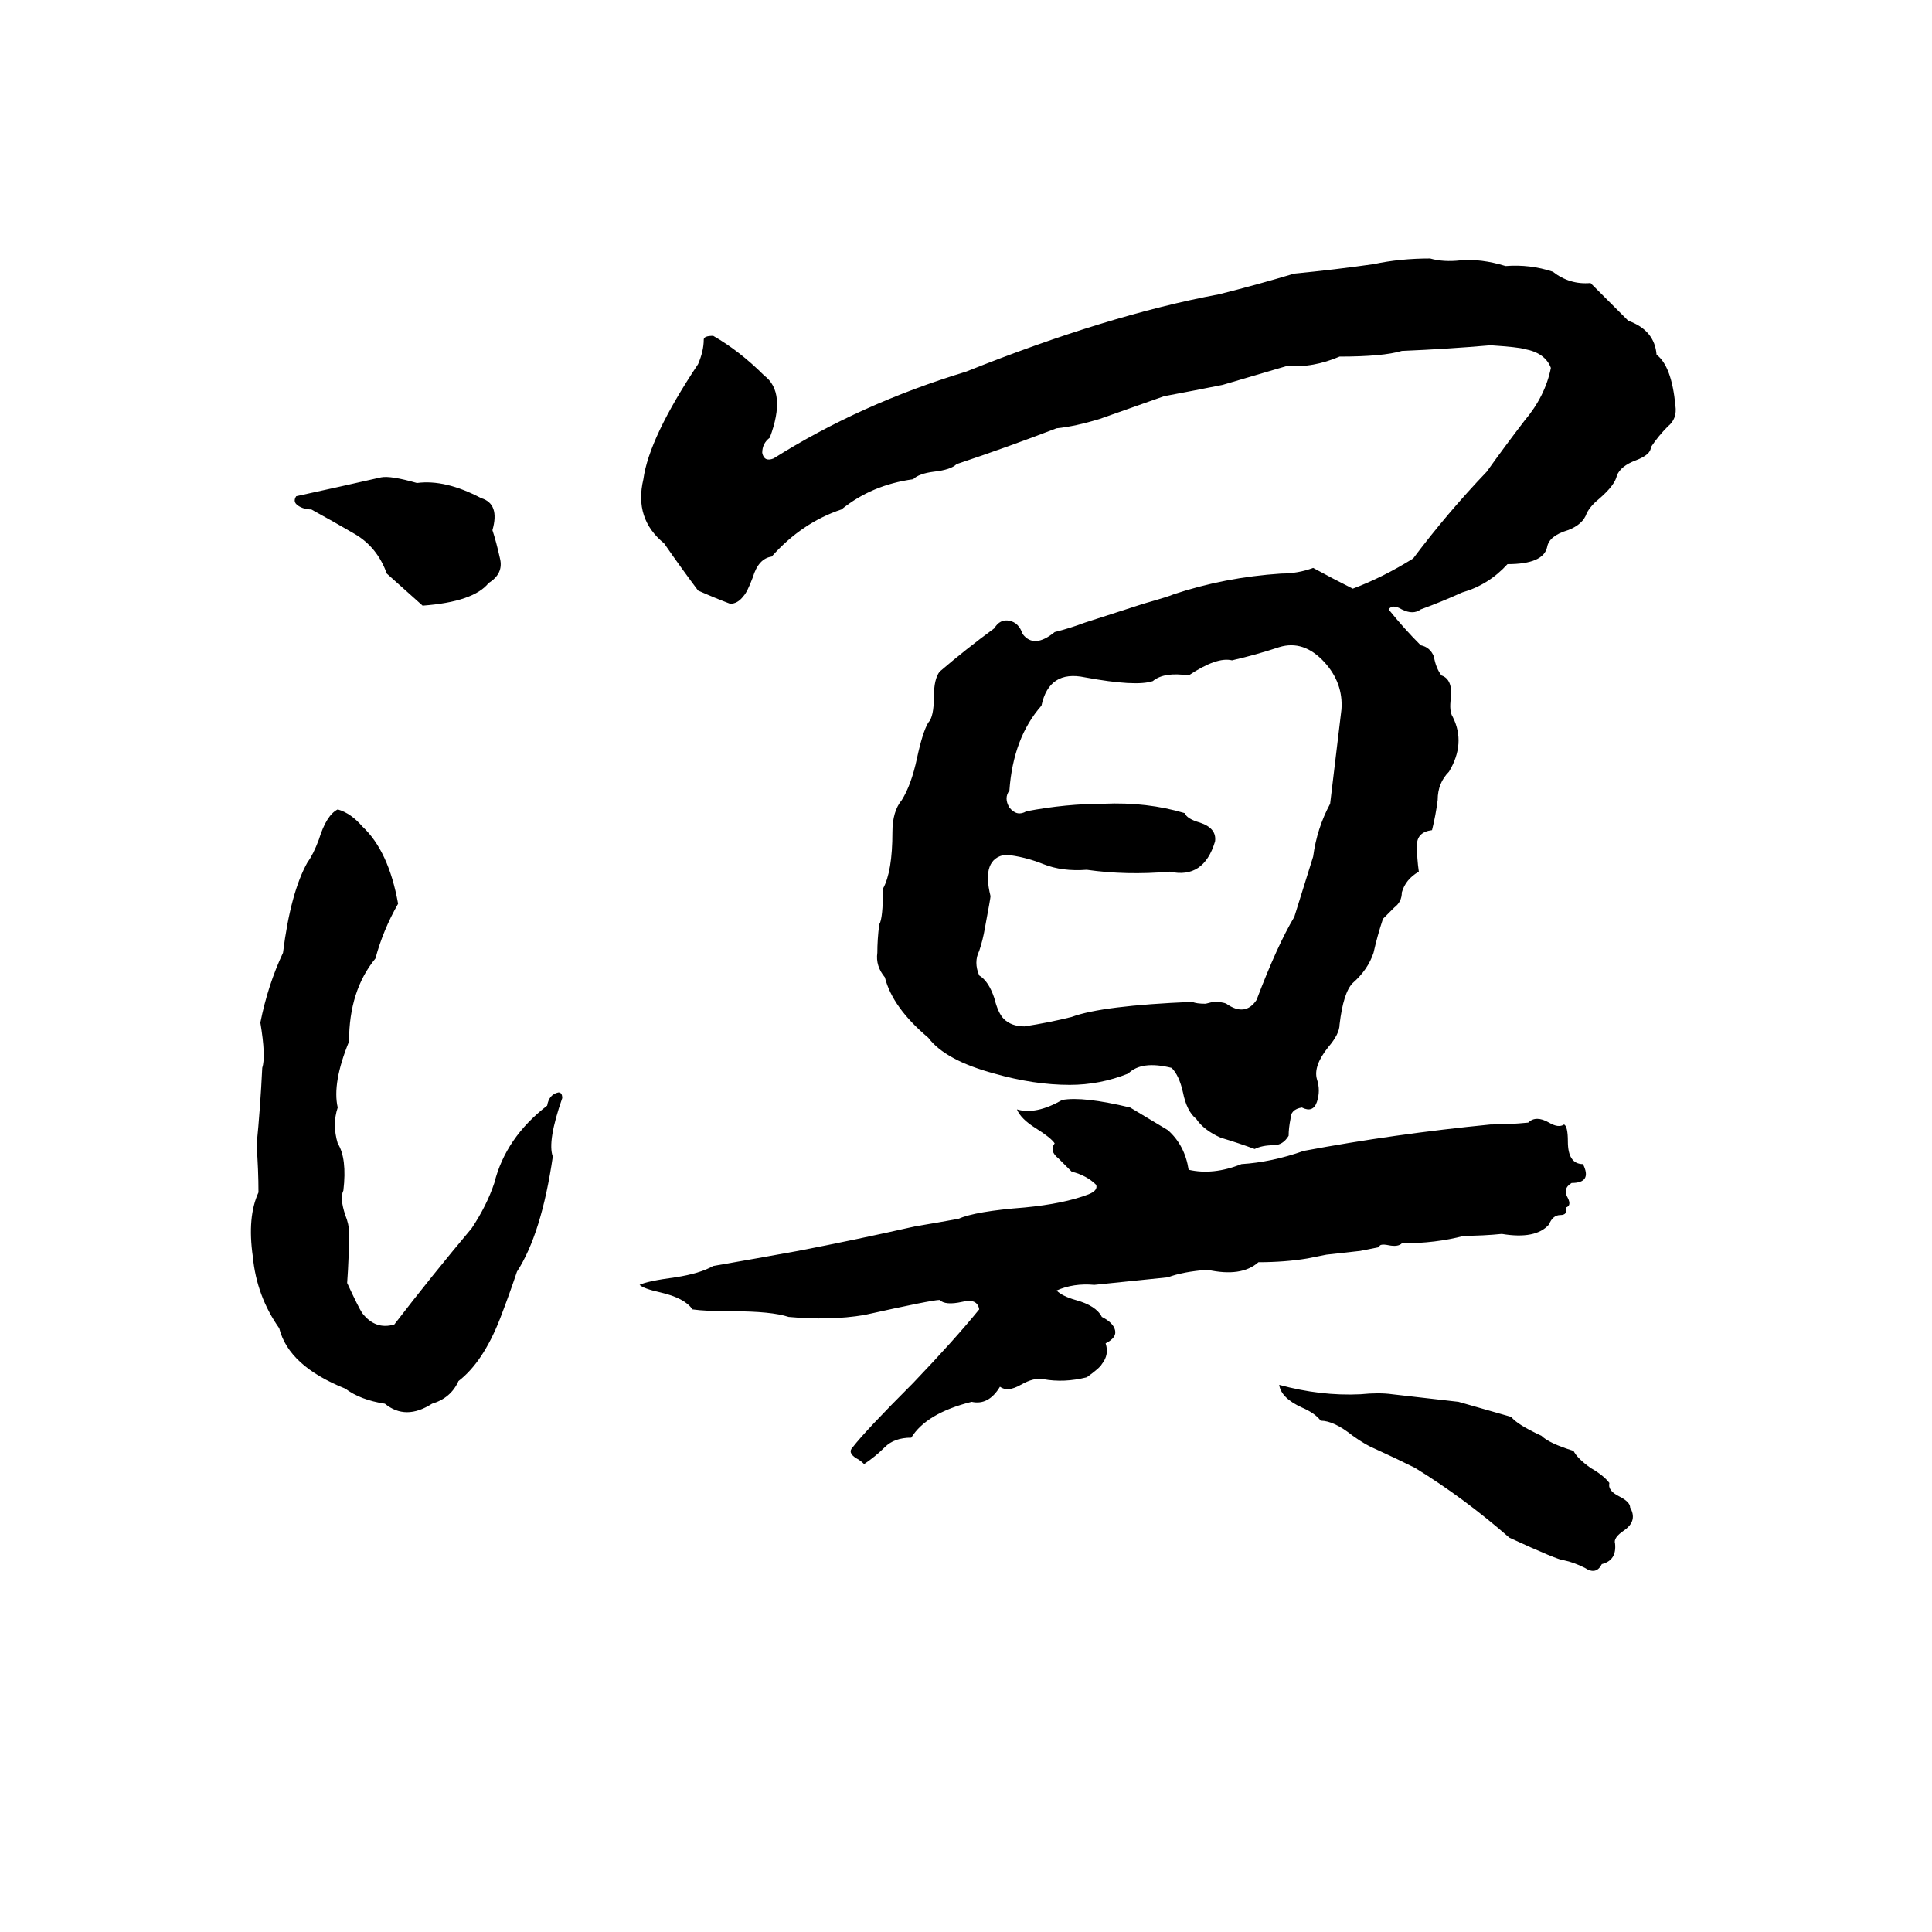 <svg xmlns="http://www.w3.org/2000/svg" viewBox="0 -800 1024 1024">
	<path fill="#000000" d="M758 -663Q765 -661 774 -662Q785 -663 798 -659Q811 -660 823 -656Q832 -649 843 -650Q853 -640 863 -630Q877 -625 878 -612Q886 -606 888 -585Q889 -578 884 -574Q879 -569 875 -563Q875 -559 867 -556Q859 -553 857 -548Q856 -543 848 -536Q843 -532 841 -528Q839 -522 831 -519Q821 -516 820 -510Q818 -501 799 -501Q789 -490 775 -486Q764 -481 753 -477Q749 -474 743 -477Q738 -480 736 -477Q744 -467 753 -458Q758 -457 760 -452Q761 -446 764 -442Q770 -440 769 -430Q768 -423 770 -420Q777 -406 768 -391Q762 -385 762 -376Q761 -368 759 -360Q751 -359 751 -352Q751 -345 752 -338Q745 -334 743 -327Q743 -322 739 -319Q736 -316 733 -313Q730 -304 728 -295Q725 -286 717 -279Q712 -274 710 -257Q710 -252 704 -245Q696 -235 698 -228Q700 -222 698 -216Q696 -210 690 -213Q684 -212 684 -207Q683 -202 683 -198Q680 -193 675 -193Q669 -193 665 -191Q657 -194 647 -197Q638 -201 634 -207Q629 -211 627 -221Q625 -230 621 -234Q605 -238 598 -231Q583 -225 567 -225Q548 -225 527 -231Q501 -238 492 -250Q473 -266 469 -282Q464 -288 465 -295Q465 -302 466 -310Q468 -313 468 -329Q473 -338 473 -359Q473 -370 478 -376Q483 -384 486 -398Q489 -412 492 -417Q495 -420 495 -431Q495 -440 498 -444Q512 -456 527 -467Q530 -472 535 -471Q540 -470 542 -464Q548 -456 559 -465Q567 -467 575 -470L606 -480Q620 -484 622 -485Q649 -494 679 -496Q688 -496 696 -499Q707 -493 717 -488Q733 -494 749 -504Q767 -528 788 -550Q798 -564 808 -577Q819 -590 822 -605Q819 -613 808 -615Q805 -616 790 -617Q767 -615 743 -614Q733 -611 710 -611Q696 -605 682 -606Q665 -601 648 -596Q633 -593 617 -590Q600 -584 583 -578Q570 -574 560 -573Q534 -563 507 -554Q504 -551 495 -550Q487 -549 484 -546Q462 -543 446 -530Q425 -523 409 -505Q402 -504 399 -494Q396 -486 394 -484Q391 -480 387 -480Q379 -483 370 -487Q361 -499 352 -512Q336 -525 341 -546Q344 -568 370 -607Q373 -614 373 -620Q373 -622 378 -622Q392 -614 405 -601Q417 -592 408 -568Q404 -565 404 -560Q405 -555 410 -557Q456 -586 512 -603Q587 -633 646 -644Q666 -649 686 -655Q707 -657 728 -660Q742 -663 758 -663ZM202 -547Q207 -548 221 -544Q236 -546 255 -536Q265 -533 261 -519Q263 -513 265 -504Q267 -496 259 -491Q251 -481 224 -479Q215 -487 205 -496Q200 -510 188 -517Q176 -524 165 -530Q161 -530 158 -532Q155 -534 157 -537Q180 -542 202 -547ZM678 -457Q666 -453 653 -450Q645 -452 630 -442Q617 -444 611 -439Q602 -436 575 -441Q556 -445 552 -426Q537 -409 535 -381Q532 -377 535 -372Q539 -367 544 -370Q565 -374 585 -374Q608 -375 628 -369Q629 -366 636 -364Q645 -361 644 -354Q638 -334 620 -338Q597 -336 576 -339Q563 -338 553 -342Q543 -346 533 -347Q520 -345 525 -325Q525 -324 522 -308Q521 -302 519 -296Q516 -290 519 -283Q524 -280 527 -271Q529 -263 532 -260Q536 -256 543 -256Q556 -258 568 -261Q584 -267 632 -269Q634 -268 639 -268L643 -269Q648 -269 650 -268Q660 -261 666 -270Q677 -299 686 -314L696 -346Q698 -361 705 -374Q708 -399 711 -424Q712 -438 702 -449Q691 -461 678 -457ZM179 -371Q186 -369 192 -362Q206 -349 211 -321Q203 -307 199 -292Q185 -275 185 -248Q176 -226 179 -213Q176 -204 179 -194Q184 -186 182 -169Q180 -165 183 -156Q185 -151 185 -147Q185 -134 184 -120Q190 -107 192 -104Q199 -95 209 -98Q229 -124 250 -149Q258 -161 262 -173Q268 -197 290 -214Q291 -220 296 -221Q298 -221 298 -218Q290 -195 293 -187Q287 -146 274 -126Q270 -114 265 -101Q256 -78 243 -68Q239 -59 229 -56Q215 -47 204 -56Q191 -58 183 -64Q153 -76 148 -96Q136 -113 134 -134Q131 -155 137 -168Q137 -180 136 -193Q138 -213 139 -234Q141 -240 138 -258Q142 -278 150 -295Q154 -327 163 -343Q166 -347 169 -355Q173 -368 179 -371ZM599 -213Q609 -207 619 -201Q628 -193 630 -180Q643 -177 658 -183Q674 -184 691 -190Q739 -199 790 -204Q800 -204 810 -205Q814 -209 821 -205Q826 -202 829 -204Q831 -203 831 -195Q831 -183 839 -183Q844 -173 833 -173Q828 -170 831 -165Q833 -161 830 -160Q831 -156 827 -156Q823 -156 821 -151Q814 -143 796 -146Q786 -145 776 -145Q761 -141 743 -141Q741 -139 736 -140Q731 -141 731 -139Q726 -138 721 -137L703 -135Q698 -134 693 -133Q681 -131 667 -131Q658 -123 640 -127Q627 -126 619 -123Q600 -121 580 -119Q569 -120 560 -116Q563 -113 570 -111Q581 -108 584 -102Q590 -99 591 -95Q592 -91 586 -88Q588 -82 584 -77Q583 -75 576 -70Q564 -67 553 -69Q548 -70 541 -66Q534 -62 530 -65Q524 -55 515 -57Q491 -51 483 -38Q474 -38 469 -33Q464 -28 458 -24Q456 -26 454 -27Q449 -30 452 -33Q459 -42 484 -67Q506 -90 519 -106Q518 -112 510 -110Q501 -108 498 -111Q494 -111 458 -103Q440 -100 418 -102Q409 -105 388 -105Q374 -105 367 -106Q363 -112 350 -115Q341 -117 339 -119Q343 -121 358 -123Q371 -125 378 -129Q401 -133 423 -137Q454 -143 485 -150Q497 -152 508 -154Q517 -158 543 -160Q564 -162 577 -167Q582 -169 581 -172Q576 -177 568 -179Q565 -182 561 -186Q556 -190 559 -194Q557 -197 549 -202Q541 -207 539 -212Q549 -209 563 -217Q574 -219 599 -213ZM678 -66Q700 -60 721 -61Q731 -62 738 -61Q756 -59 773 -57Q787 -53 801 -49Q804 -45 817 -39Q821 -35 834 -31Q836 -27 843 -22Q850 -18 853 -14Q852 -10 858 -7Q864 -4 864 -1Q868 6 861 11Q855 15 856 18Q857 27 849 29Q846 35 840 31Q834 28 829 27Q826 27 800 15Q776 -6 750 -22Q740 -27 729 -32Q724 -34 717 -39Q707 -47 700 -47Q697 -51 690 -54Q679 -59 678 -66Z"/>
</svg>